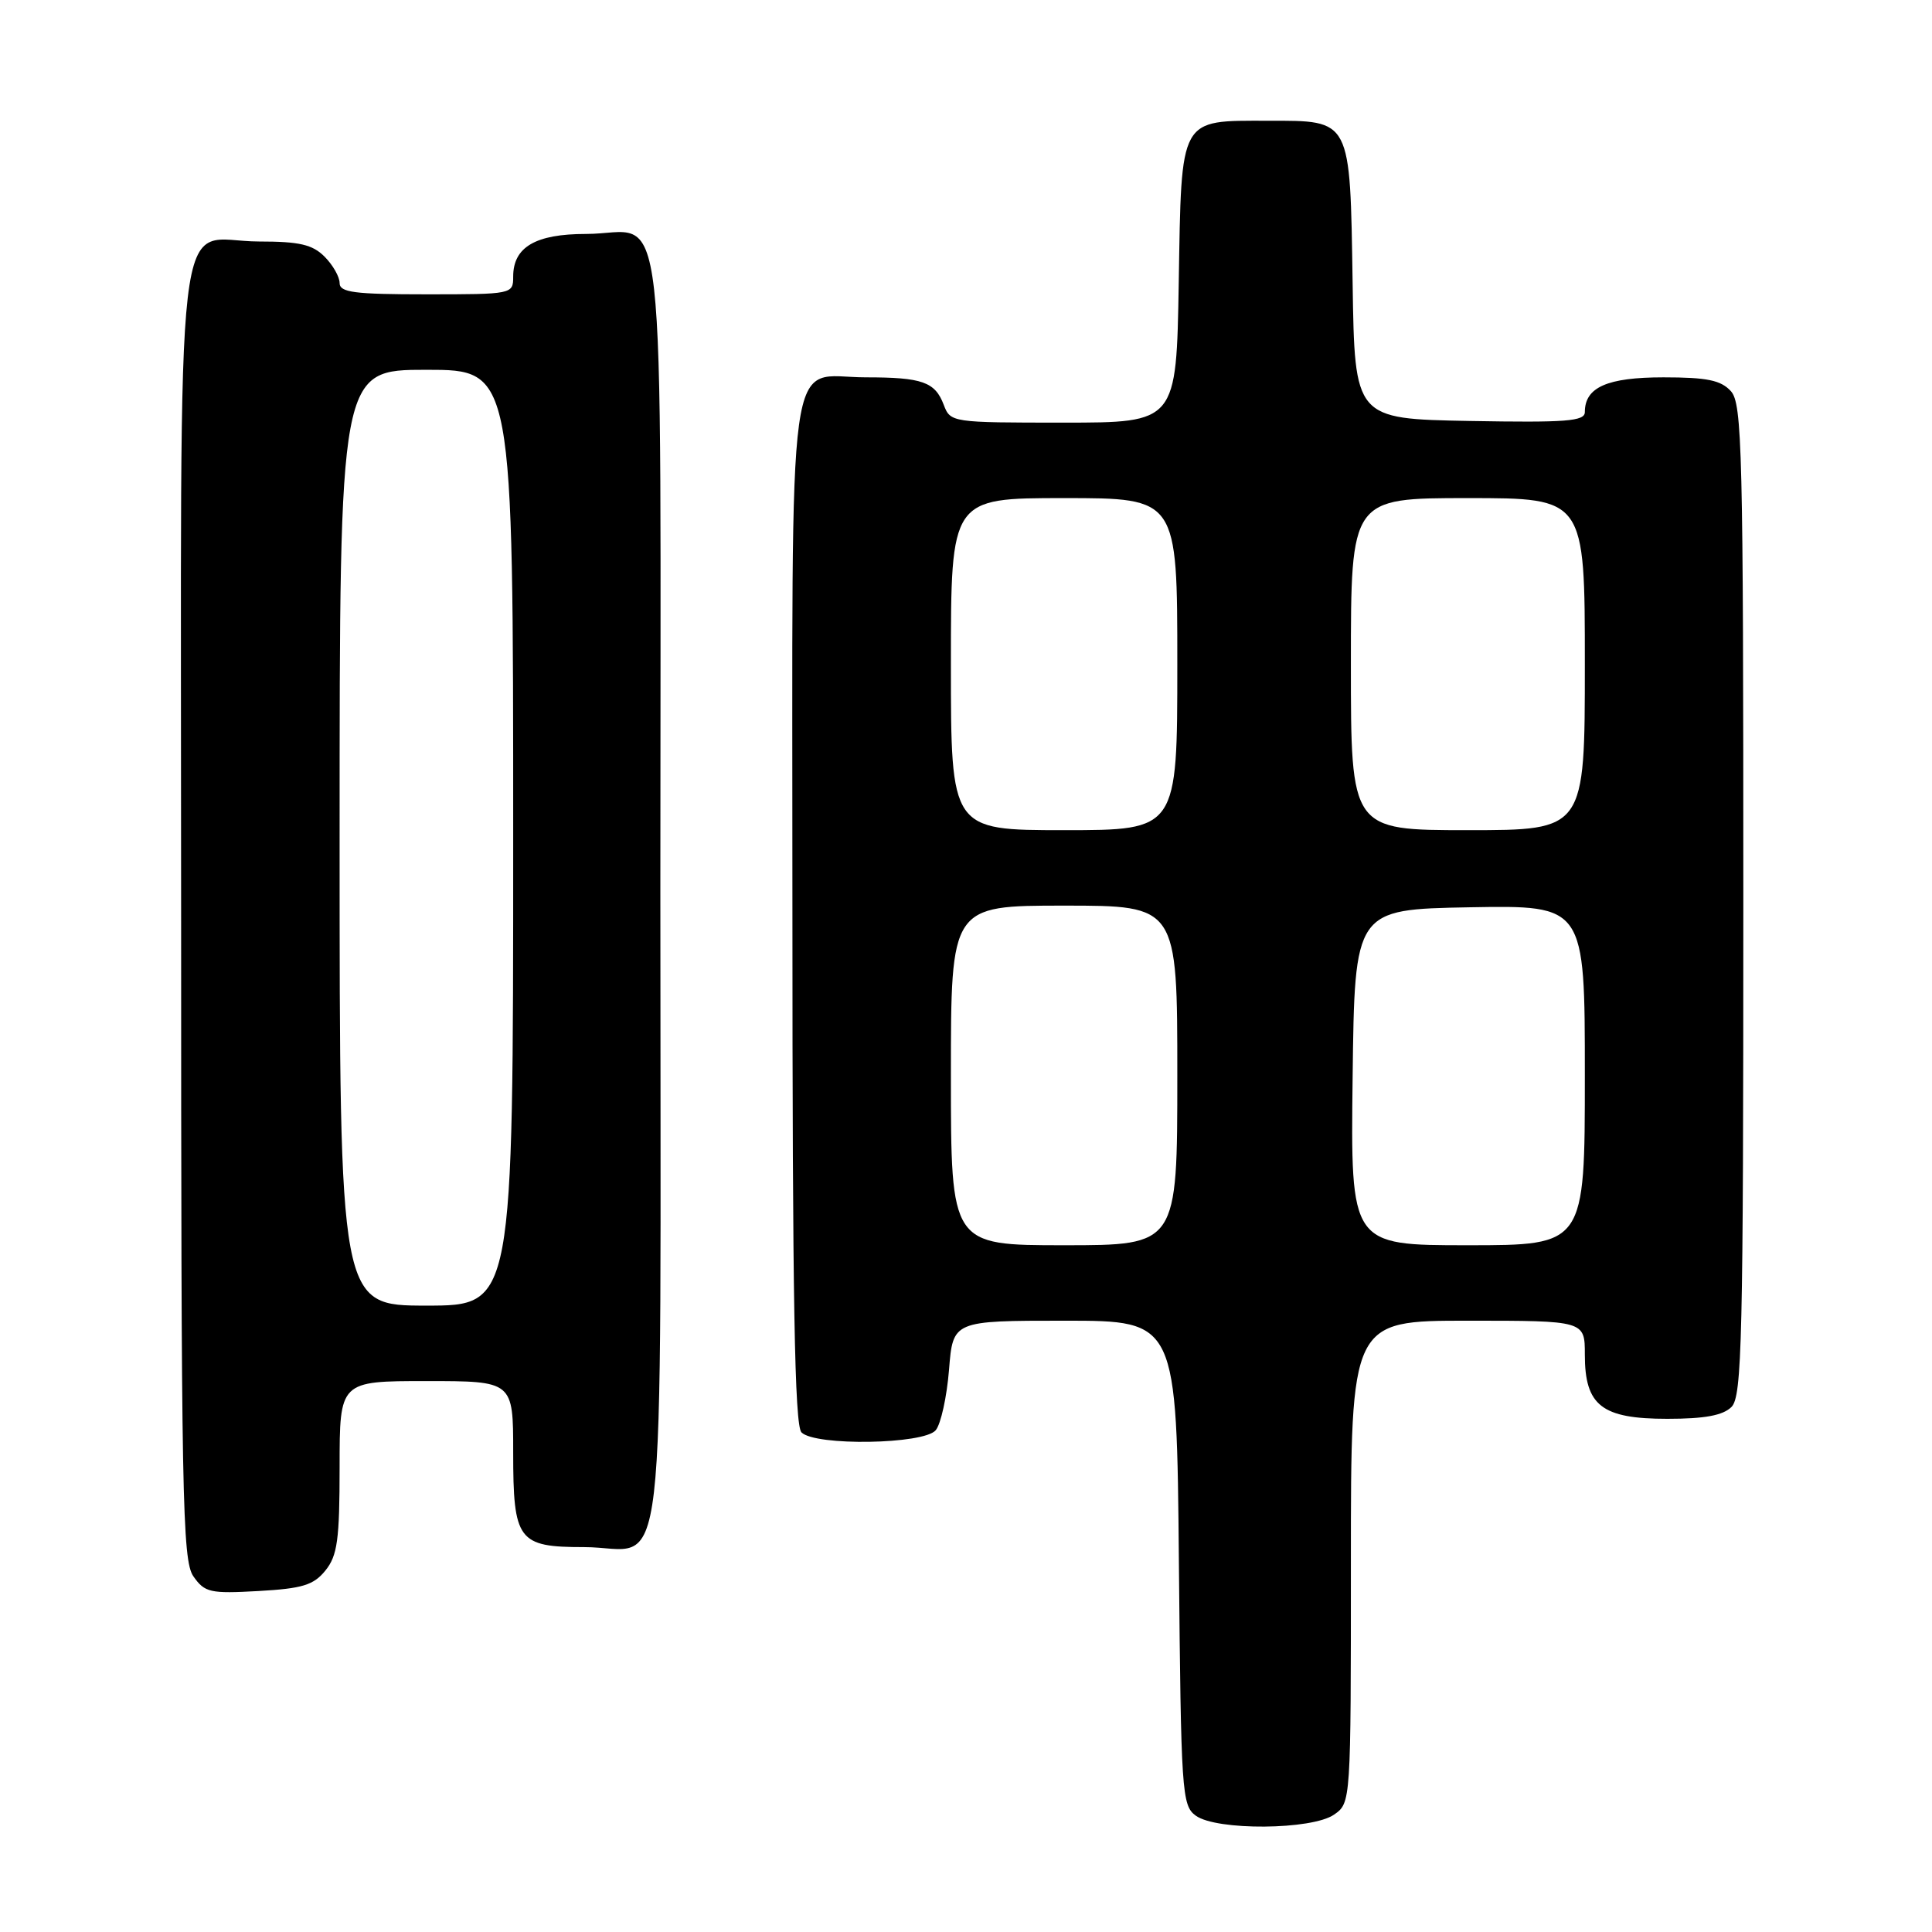 <?xml version="1.0" encoding="UTF-8" standalone="no"?>
<!DOCTYPE svg PUBLIC "-//W3C//DTD SVG 1.1//EN" "http://www.w3.org/Graphics/SVG/1.1/DTD/svg11.dtd" >
<svg xmlns="http://www.w3.org/2000/svg" xmlns:xlink="http://www.w3.org/1999/xlink" version="1.1" viewBox="0 0 256 256">
 <g >
 <path fill="currentColor"
d=" M 176.78 240.44 C 179.00 238.89 179.00 238.82 179.00 206.94 C 179.00 175.00 179.00 175.00 194.50 175.00 C 210.00 175.00 210.00 175.00 210.00 179.50 C 210.00 186.26 212.24 188.00 220.93 188.00 C 225.89 188.00 228.30 187.55 229.43 186.43 C 230.83 185.03 231.00 177.56 231.00 119.26 C 231.00 59.62 230.85 53.49 229.35 51.83 C 228.03 50.38 226.19 50.00 220.42 50.00 C 212.97 50.00 210.00 51.31 210.00 54.60 C 210.00 55.82 207.55 56.01 194.75 55.78 C 179.50 55.50 179.50 55.50 179.23 37.55 C 178.89 15.60 179.10 16.00 168.04 16.00 C 156.18 16.00 156.56 15.32 156.19 37.42 C 155.88 56.00 155.88 56.00 140.91 56.00 C 126.10 56.00 125.94 55.98 125.05 53.64 C 123.90 50.60 122.20 50.00 114.75 50.00 C 104.07 50.00 105.00 43.21 105.00 120.95 C 105.00 172.23 105.29 188.89 106.20 189.80 C 108.03 191.63 122.43 191.39 123.99 189.51 C 124.67 188.69 125.46 185.09 125.75 181.51 C 126.27 175.00 126.27 175.00 141.10 175.00 C 155.92 175.00 155.92 175.00 156.21 207.08 C 156.49 237.50 156.60 239.24 158.44 240.58 C 161.19 242.59 173.85 242.49 176.78 240.44 Z  M 43.12 208.10 C 44.71 206.13 45.00 204.05 45.00 194.39 C 45.00 183.00 45.00 183.00 56.50 183.00 C 68.00 183.00 68.00 183.00 68.00 192.43 C 68.00 204.15 68.63 205.00 77.38 205.00 C 88.61 205.00 87.50 214.58 87.50 118.00 C 87.50 21.57 88.57 31.00 77.64 31.00 C 70.96 31.00 68.00 32.74 68.00 36.65 C 68.00 38.98 67.90 39.00 56.50 39.00 C 46.94 39.00 45.00 38.75 45.00 37.50 C 45.00 36.68 44.10 35.10 43.00 34.00 C 41.40 32.40 39.67 32.00 34.33 32.00 C 22.88 32.00 24.00 22.37 24.00 120.93 C 24.00 198.47 24.15 206.77 25.63 208.88 C 27.13 211.02 27.84 211.18 34.25 210.82 C 40.08 210.49 41.55 210.04 43.12 208.10 Z  M 126.00 142.50 C 126.00 120.00 126.00 120.00 141.00 120.00 C 156.00 120.00 156.00 120.00 156.00 142.50 C 156.00 165.00 156.00 165.00 141.00 165.00 C 126.00 165.00 126.00 165.00 126.00 142.50 Z  M 179.23 142.75 C 179.50 120.50 179.50 120.50 194.75 120.22 C 210.00 119.95 210.00 119.95 210.00 142.47 C 210.00 165.00 210.00 165.00 194.48 165.00 C 178.96 165.00 178.96 165.00 179.23 142.75 Z  M 126.00 88.00 C 126.00 66.00 126.00 66.00 141.00 66.00 C 156.00 66.00 156.00 66.00 156.00 88.00 C 156.00 110.00 156.00 110.00 141.00 110.00 C 126.00 110.00 126.00 110.00 126.00 88.00 Z  M 179.00 88.00 C 179.00 66.00 179.00 66.00 194.50 66.00 C 210.00 66.00 210.00 66.00 210.00 88.00 C 210.00 110.00 210.00 110.00 194.50 110.00 C 179.00 110.00 179.00 110.00 179.00 88.00 Z  M 45.00 111.00 C 45.00 49.00 45.00 49.00 56.50 49.00 C 68.00 49.00 68.00 49.00 68.00 111.00 C 68.00 173.00 68.00 173.00 56.50 173.00 C 45.00 173.00 45.00 173.00 45.00 111.00 Z "/>
</g>
</svg>